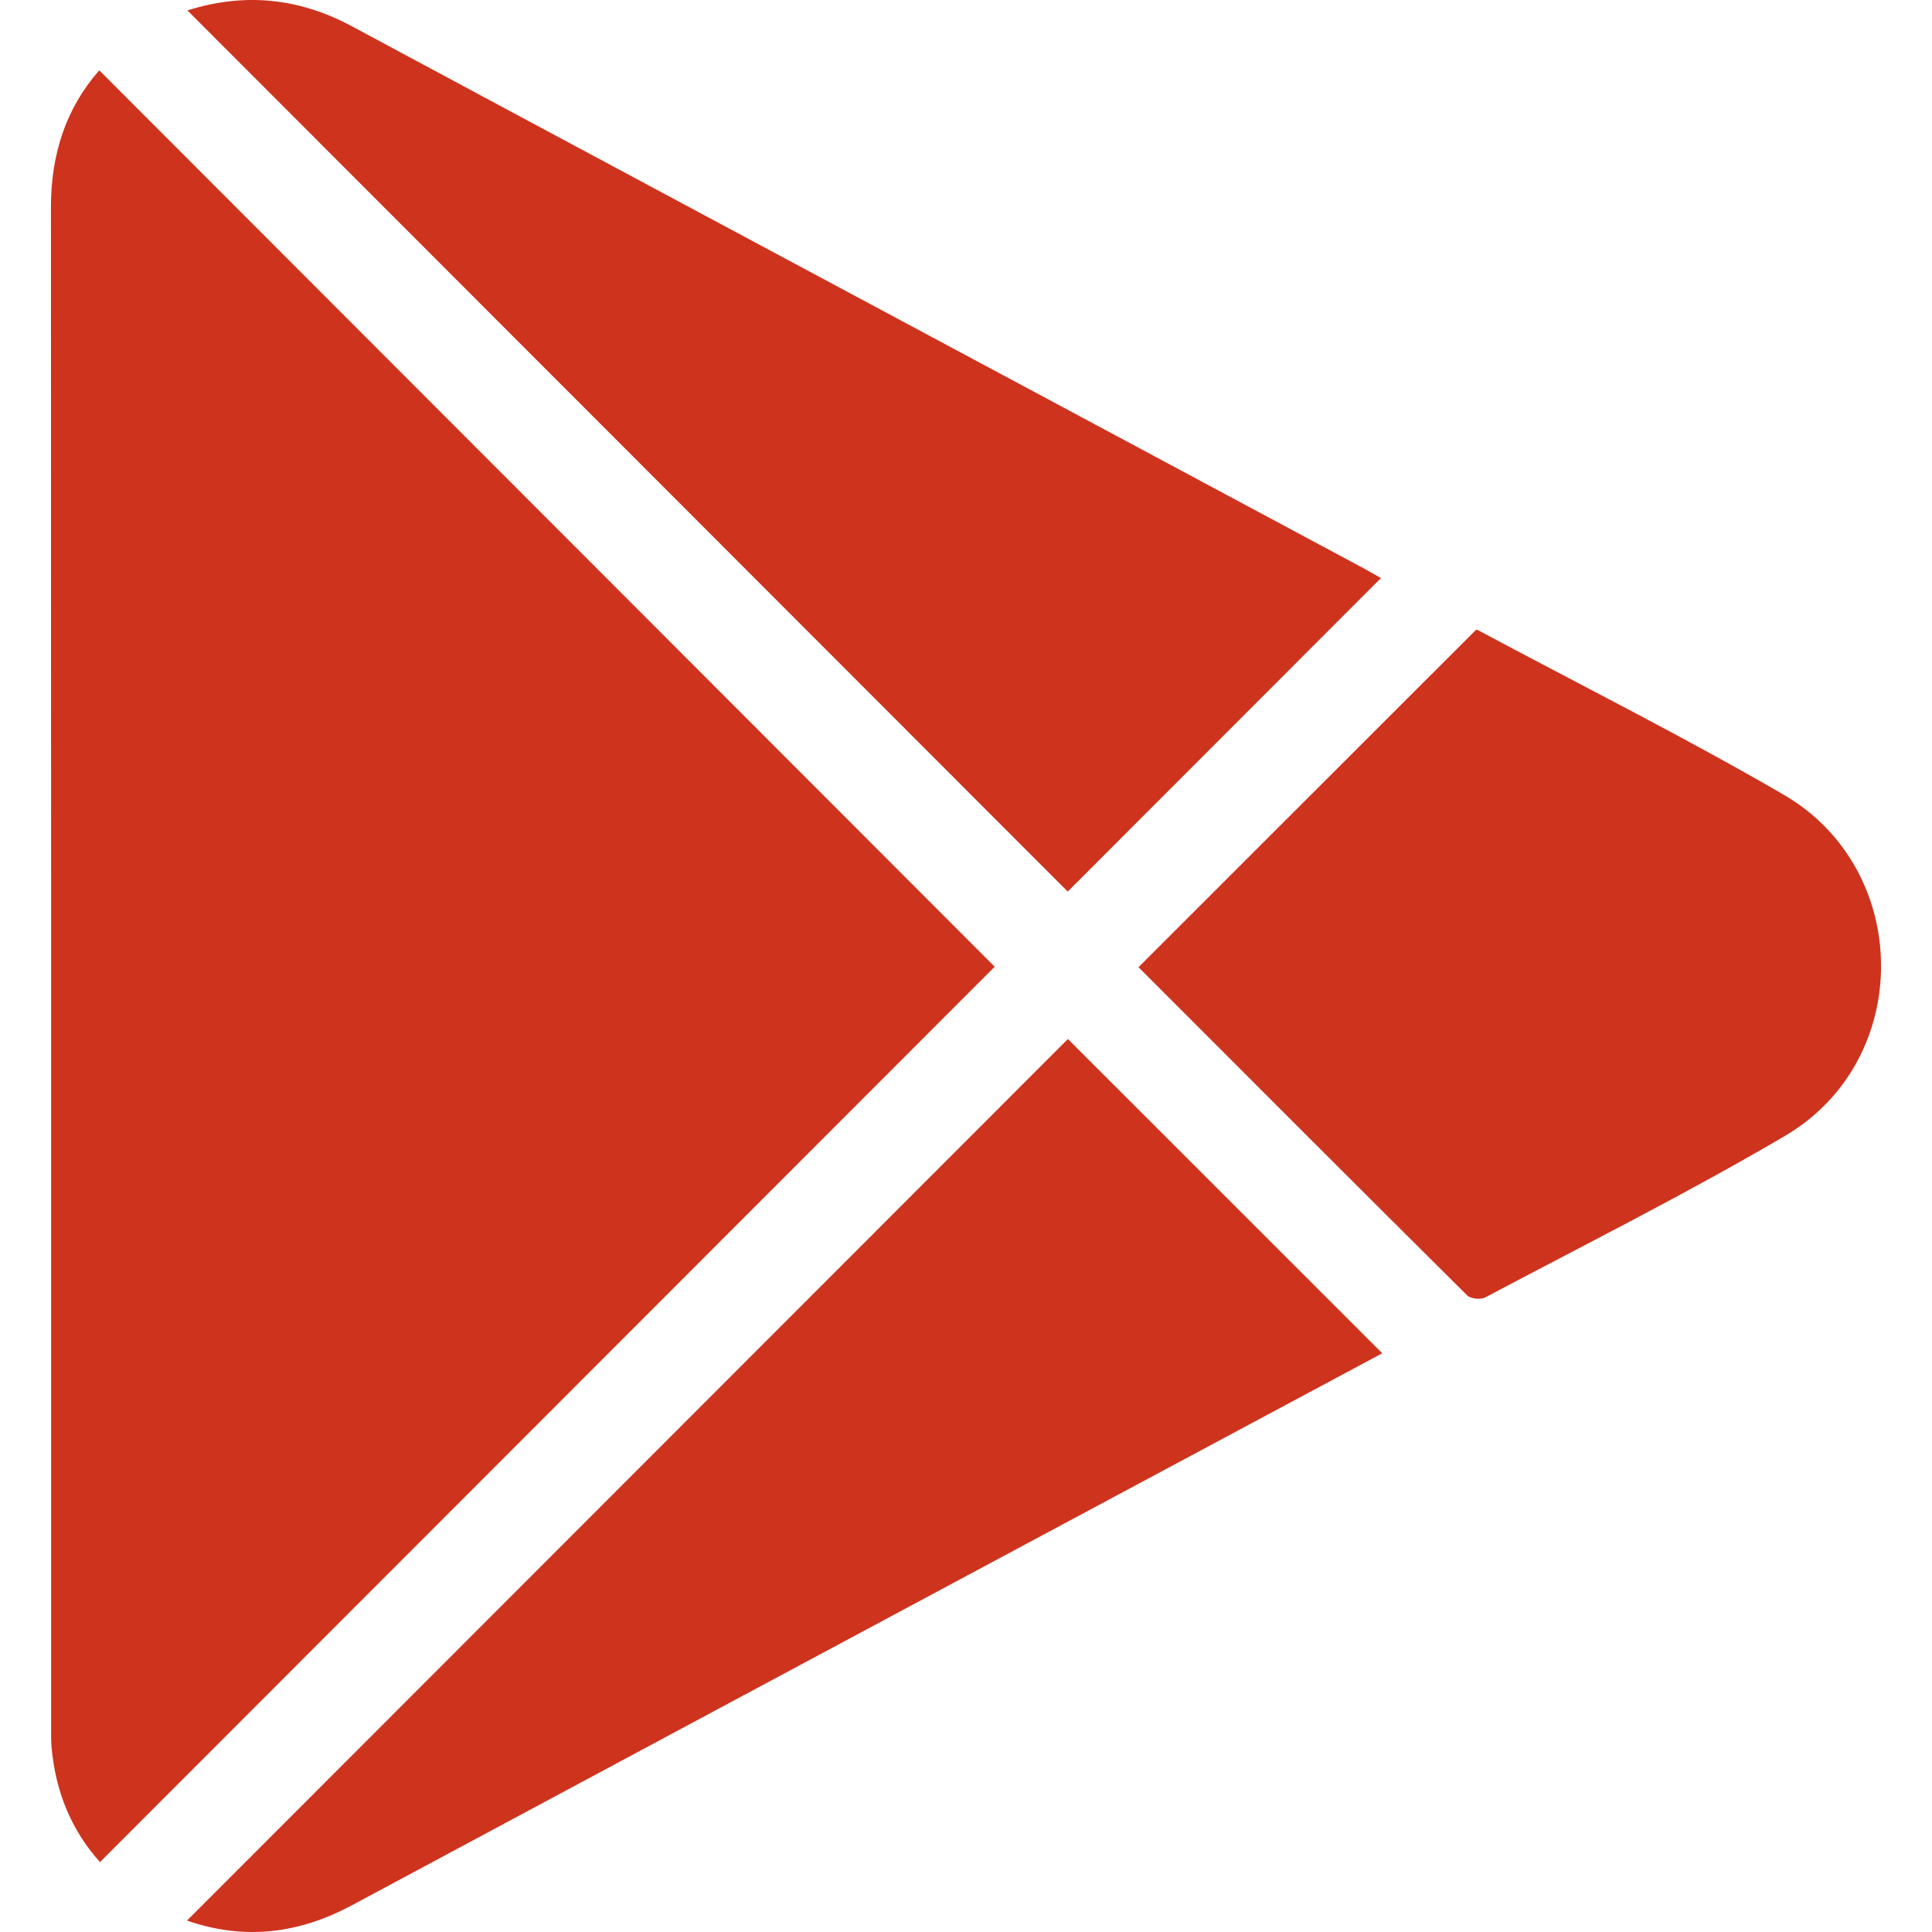 <?xml version="1.0" ?>
<!DOCTYPE svg PUBLIC '-//W3C//DTD SVG 1.1//EN' 'http://www.w3.org/Graphics/SVG/1.1/DTD/svg11.dtd'><svg
    enable-background="new 0 0 1024 1024" height="26px" id="Layer_1" version="1.1" viewBox="0 0 1024 1024"
    width="26px" xml:space="preserve" xmlns="http://www.w3.org/2000/svg" xmlns:xlink="http://www.w3.org/1999/xlink">
    <g>
        <g>
            <path clip-rule="evenodd"
                d="M52.998,986.946c-15.167-16.828-23.621-37.484-25.669-60.929     c-0.33-3.793-0.24-7.63-0.24-11.443C27.08,646.283,27.135,377.989,27,109.698c-0.015-27.858,7.955-52.373,25.616-72.421     C211.317,196.148,369.73,354.731,527.213,512.382C370.285,669.422,211.881,827.947,52.998,986.946z"
                fill-rule="evenodd" fill="#ce331eed" />
            <path clip-rule="evenodd"
                d="M99.112,1017.95C255.598,861.35,411.369,705.46,566.012,550.701     c55.082,55.066,110.814,110.78,166.613,166.562c-68.221,36.526-137.398,73.544-206.553,110.594     c-113.146,60.615-226.293,121.229-339.407,181.902C158.806,1024.703,130.055,1028.641,99.112,1017.95z"
                fill-rule="evenodd" fill="#ce331eed"/>
            <path clip-rule="evenodd"
                d="M99.332,5.521c30.368-9.59,59.189-6.63,87.246,8.44     c124.809,67.035,249.744,133.832,374.633,200.714c53.713,28.769,107.428,57.537,161.135,86.32     c3.652,1.959,7.225,4.064,9.59,5.396c-55.623,55.669-111.168,111.262-166.021,166.165     C411.533,318.025,255.82,162.16,99.332,5.521z"
                fill-rule="evenodd" fill="#ce331eed"/>
            <path clip-rule="evenodd"
                d="M603.432,512.635c60.139-60.114,119.197-119.145,178.807-178.73     c-0.418,0,0.447-0.264,1.012,0.038c54.094,28.918,108.998,56.436,162.023,87.2c68.537,39.76,69.102,140.729,0.889,180.851     c-51.85,30.496-105.779,57.45-158.949,85.667c-2.416,1.284-7.73,0.759-9.57-1.064     C719.449,628.813,661.521,570.764,603.432,512.635z"
                fill-rule="evenodd" fill="#ce331eed"/>
        </g>
    </g>
</svg>
